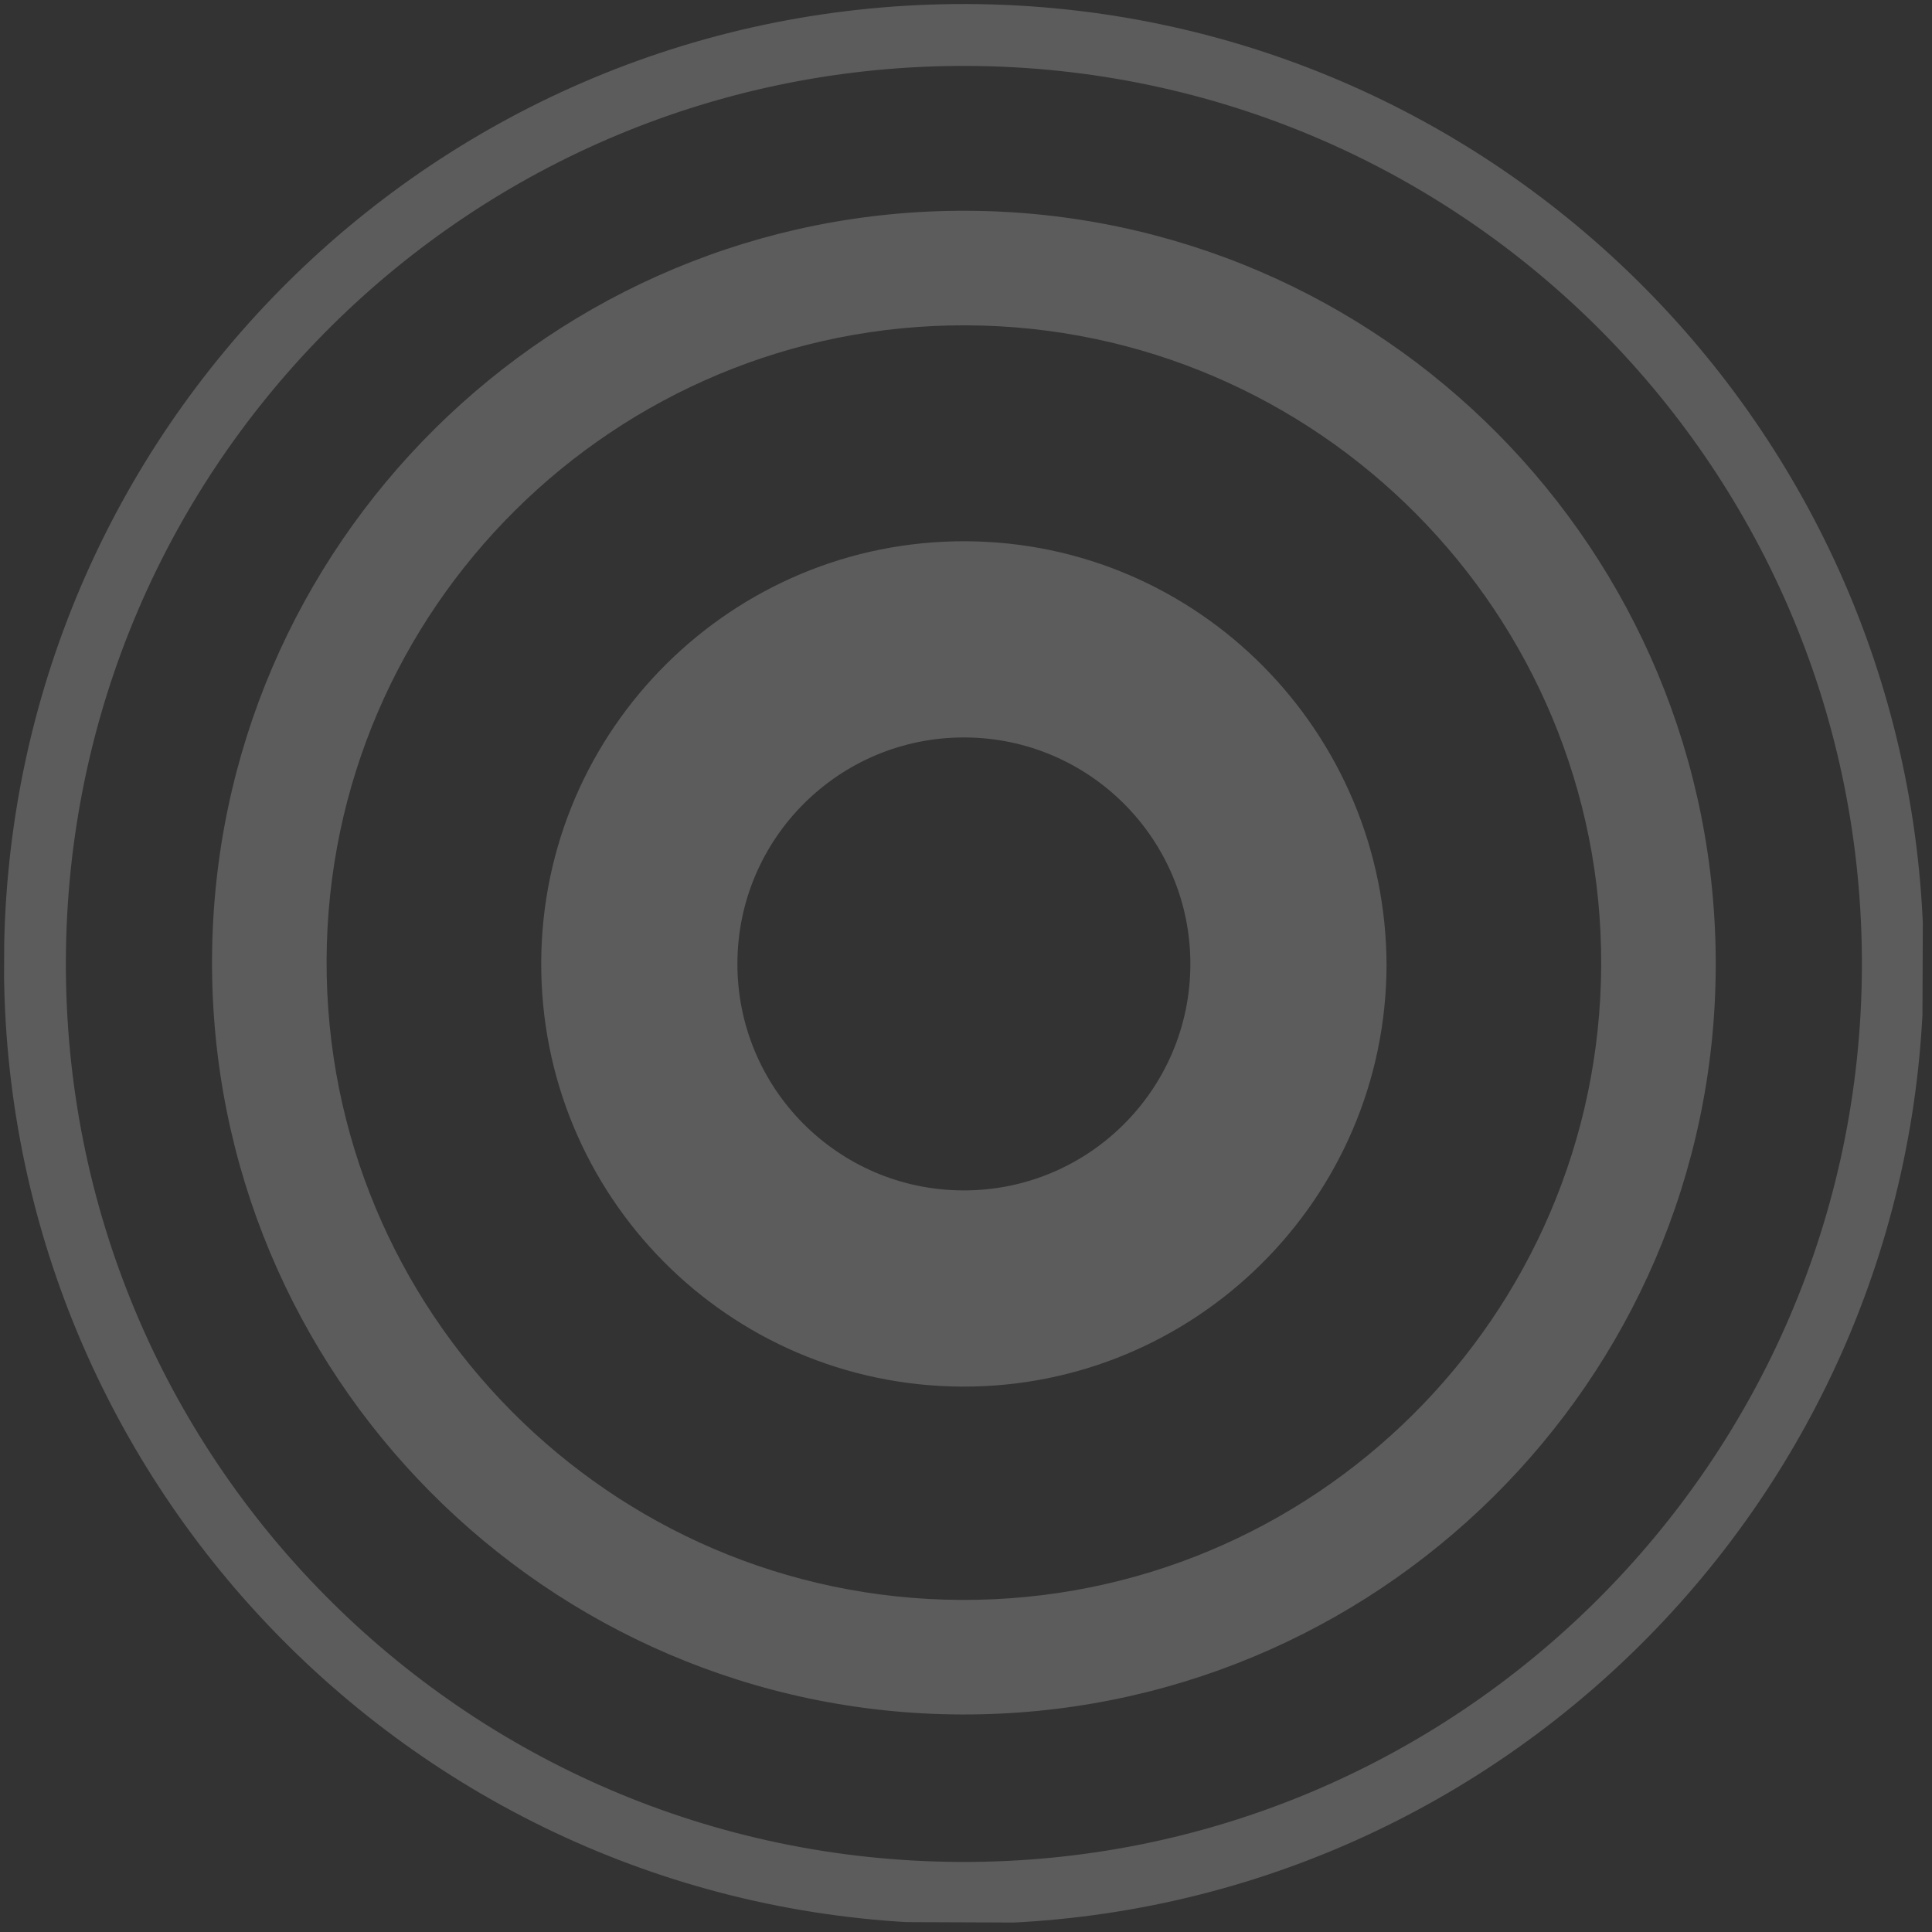 <svg width="286" height="286" viewBox="0 0 286 286" fill="none" xmlns="http://www.w3.org/2000/svg">
<rect x="0" y="0" width="286" height="286" fill="#333333" stroke="none"/>
<g opacity="0.2" clip-path="url(#clip0_2734_3022)">
<path d="M143.278 0.598C64.725 0.267 0.917 63.544 0.59 142.096C0.264 220.454 63.543 284.46 142.095 284.79C220.453 285.12 284.456 221.844 284.783 143.292C284.915 64.738 221.635 0.927 143.278 0.598ZM142.133 275.629C68.649 275.32 9.446 215.619 9.752 142.135C10.057 68.65 69.755 9.45 143.24 9.759C216.724 10.068 275.927 69.769 275.622 143.253C275.317 216.543 215.423 275.937 142.133 275.629Z" fill="white"/>
<path d="M143.151 31.201C81.752 30.942 31.645 80.632 31.389 142.031C31.134 203.431 80.826 253.54 142.225 253.798C203.625 254.057 253.731 204.562 253.986 143.163C254.243 81.568 204.551 31.459 143.151 31.201ZM142.296 236.841C90.252 236.622 48.131 194.146 48.347 142.103C48.564 90.059 91.037 47.94 143.081 48.159C195.124 48.377 237.246 90.853 237.029 142.896C236.813 194.94 194.339 237.059 142.296 236.841Z" fill="white"/>
<path d="M142.948 80.124C108.447 79.979 80.262 107.93 80.118 142.43C79.975 176.931 107.731 205.117 142.427 205.263C176.928 205.408 205.113 177.458 205.256 142.957C205.205 108.455 177.448 80.27 142.948 80.124ZM142.548 176.22C124.03 176.142 109.084 161.07 109.161 142.553C109.238 124.035 124.309 109.09 142.827 109.167C161.344 109.245 176.29 124.317 176.213 142.835C176.136 161.352 161.065 176.298 142.548 176.22Z" fill="white"/>
</g>
<defs>
<clipPath id="clip0_2734_3022">
<rect width="284" height="284" fill="white" transform="matrix(1 0.004 -0.004 1 1.182 0)"/>
</clipPath>
</defs>
</svg>
